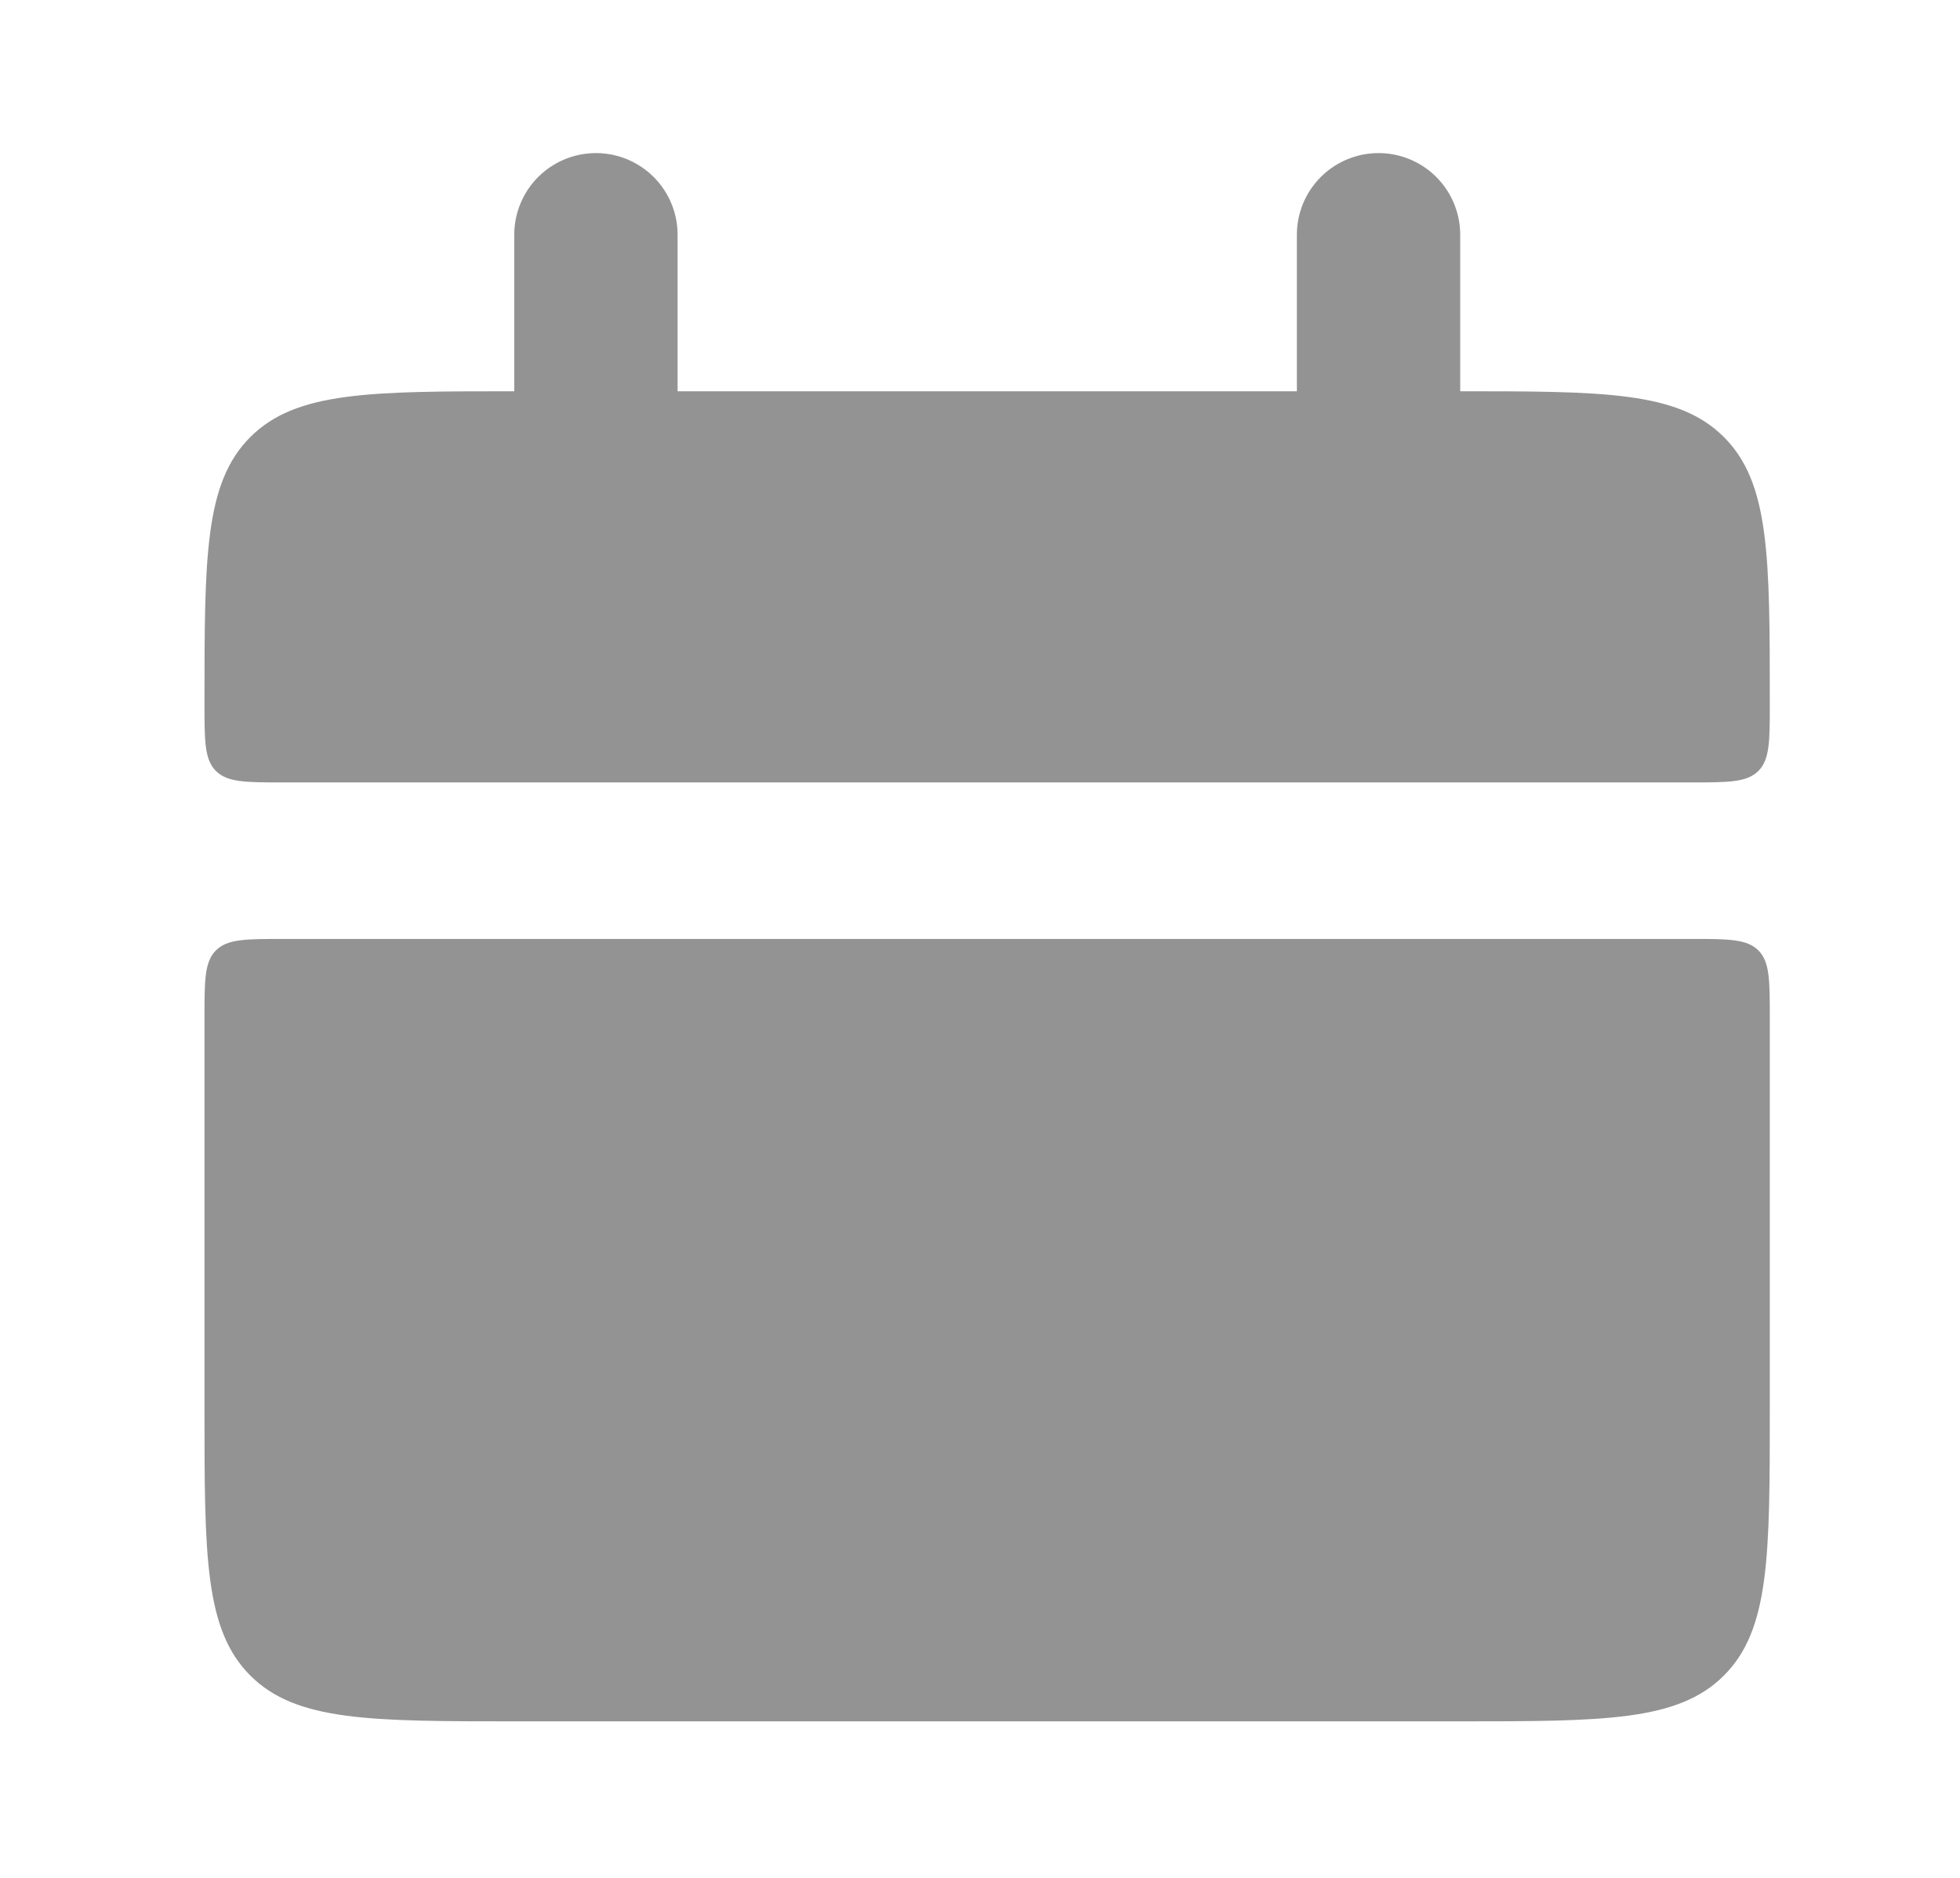 <svg width="24" height="23" viewBox="0 0 24 23" fill="none" xmlns="http://www.w3.org/2000/svg">
<path d="M2.504 8.625C2.504 6.818 2.504 5.915 3.065 5.353C3.627 4.792 4.53 4.792 6.337 4.792H17.837C19.645 4.792 20.547 4.792 21.109 5.353C21.671 5.915 21.671 6.818 21.671 8.625C21.671 9.076 21.671 9.303 21.531 9.443C21.39 9.583 21.163 9.583 20.712 9.583H3.462C3.011 9.583 2.785 9.583 2.644 9.443C2.504 9.303 2.504 9.075 2.504 8.625ZM2.504 17.25C2.504 19.057 2.504 19.96 3.065 20.522C3.627 21.083 4.53 21.083 6.337 21.083H17.837C19.645 21.083 20.547 21.083 21.109 20.522C21.671 19.96 21.671 19.057 21.671 17.25V12.458C21.671 12.007 21.671 11.781 21.531 11.64C21.39 11.5 21.163 11.5 20.712 11.5H3.462C3.011 11.5 2.785 11.5 2.644 11.64C2.504 11.781 2.504 12.008 2.504 12.458V17.25Z" fill="#939393"/>
<path d="M7.297 2.875V5.75M16.88 2.875V5.75" stroke="#939393" stroke-width="2" stroke-linecap="round"/>
</svg>
